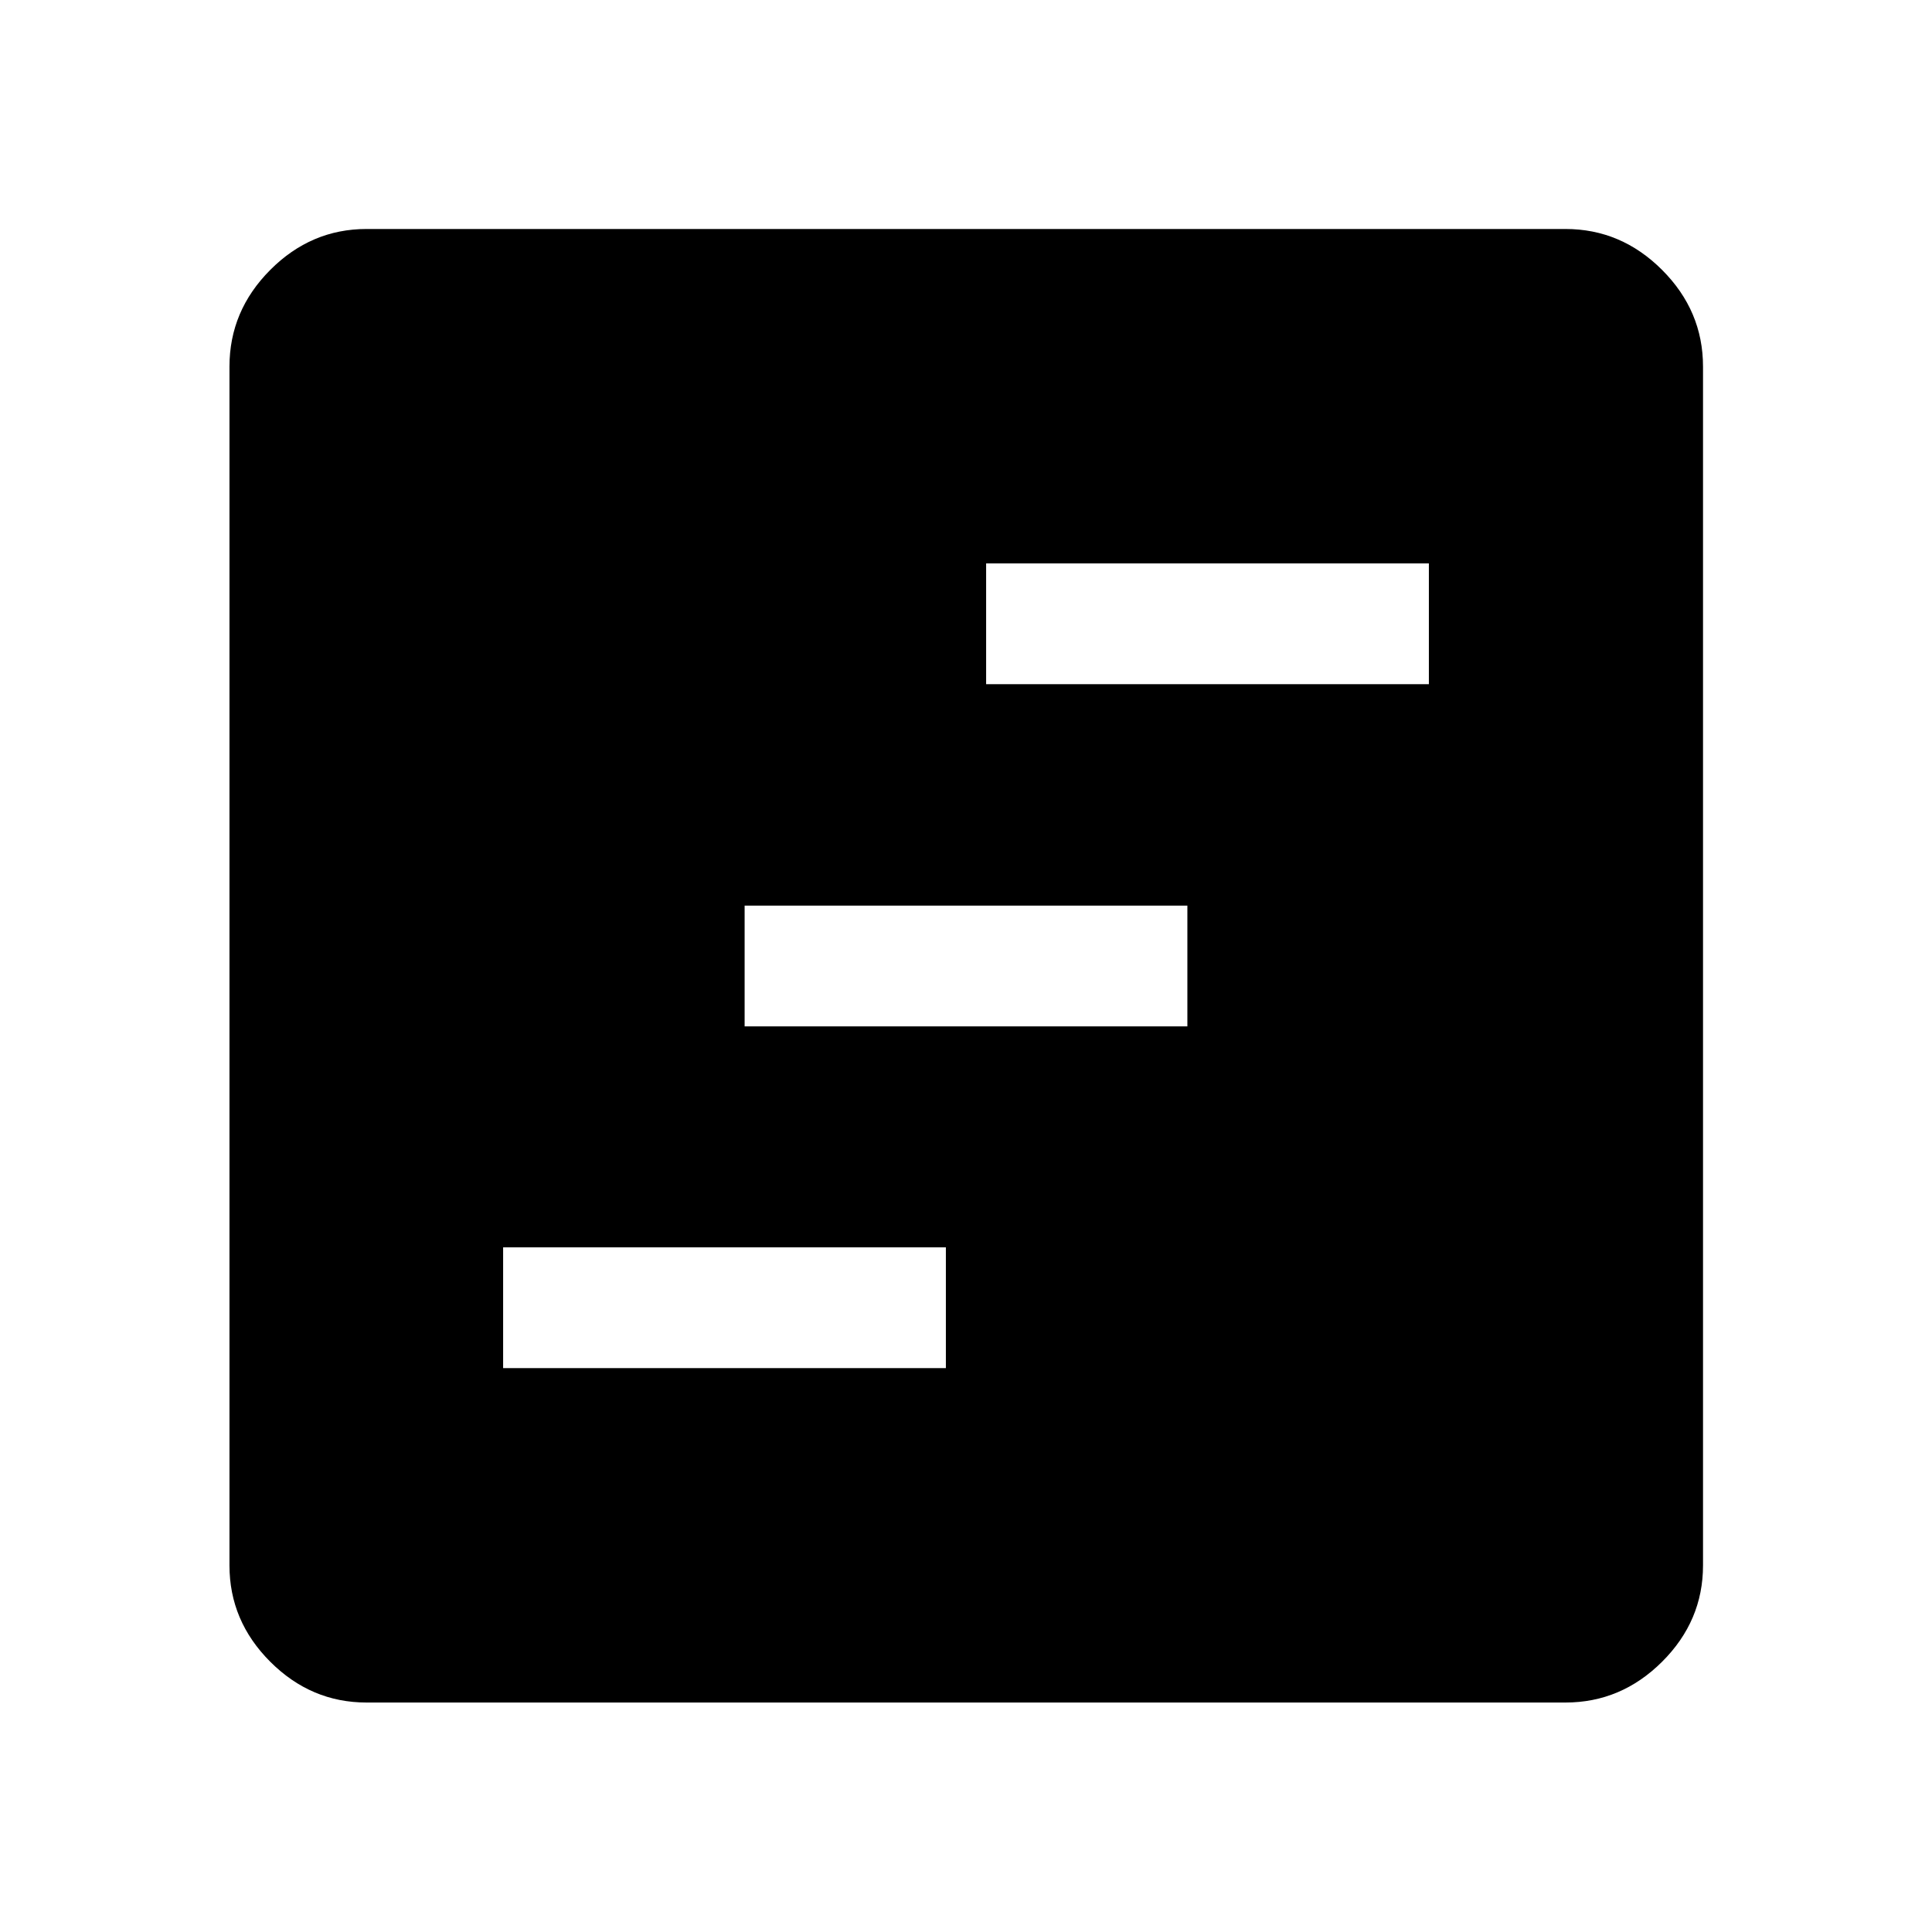 <svg xmlns="http://www.w3.org/2000/svg" width="48" height="48" viewBox="0 -960 960 960"><path d="M250-280.196h220v-60H250v60ZM370-450h220v-60H370v60Zm120-170.043h220v-60H490v60ZM182.152-114.022q-27.599 0-47.865-20.265-20.265-20.266-20.265-47.865v-595.696q0-27.697 20.265-48.033 20.266-20.337 47.865-20.337h595.696q27.697 0 48.033 20.337 20.337 20.336 20.337 48.033v595.696q0 27.599-20.337 47.865-20.336 20.265-48.033 20.265H182.152Z"/></svg>